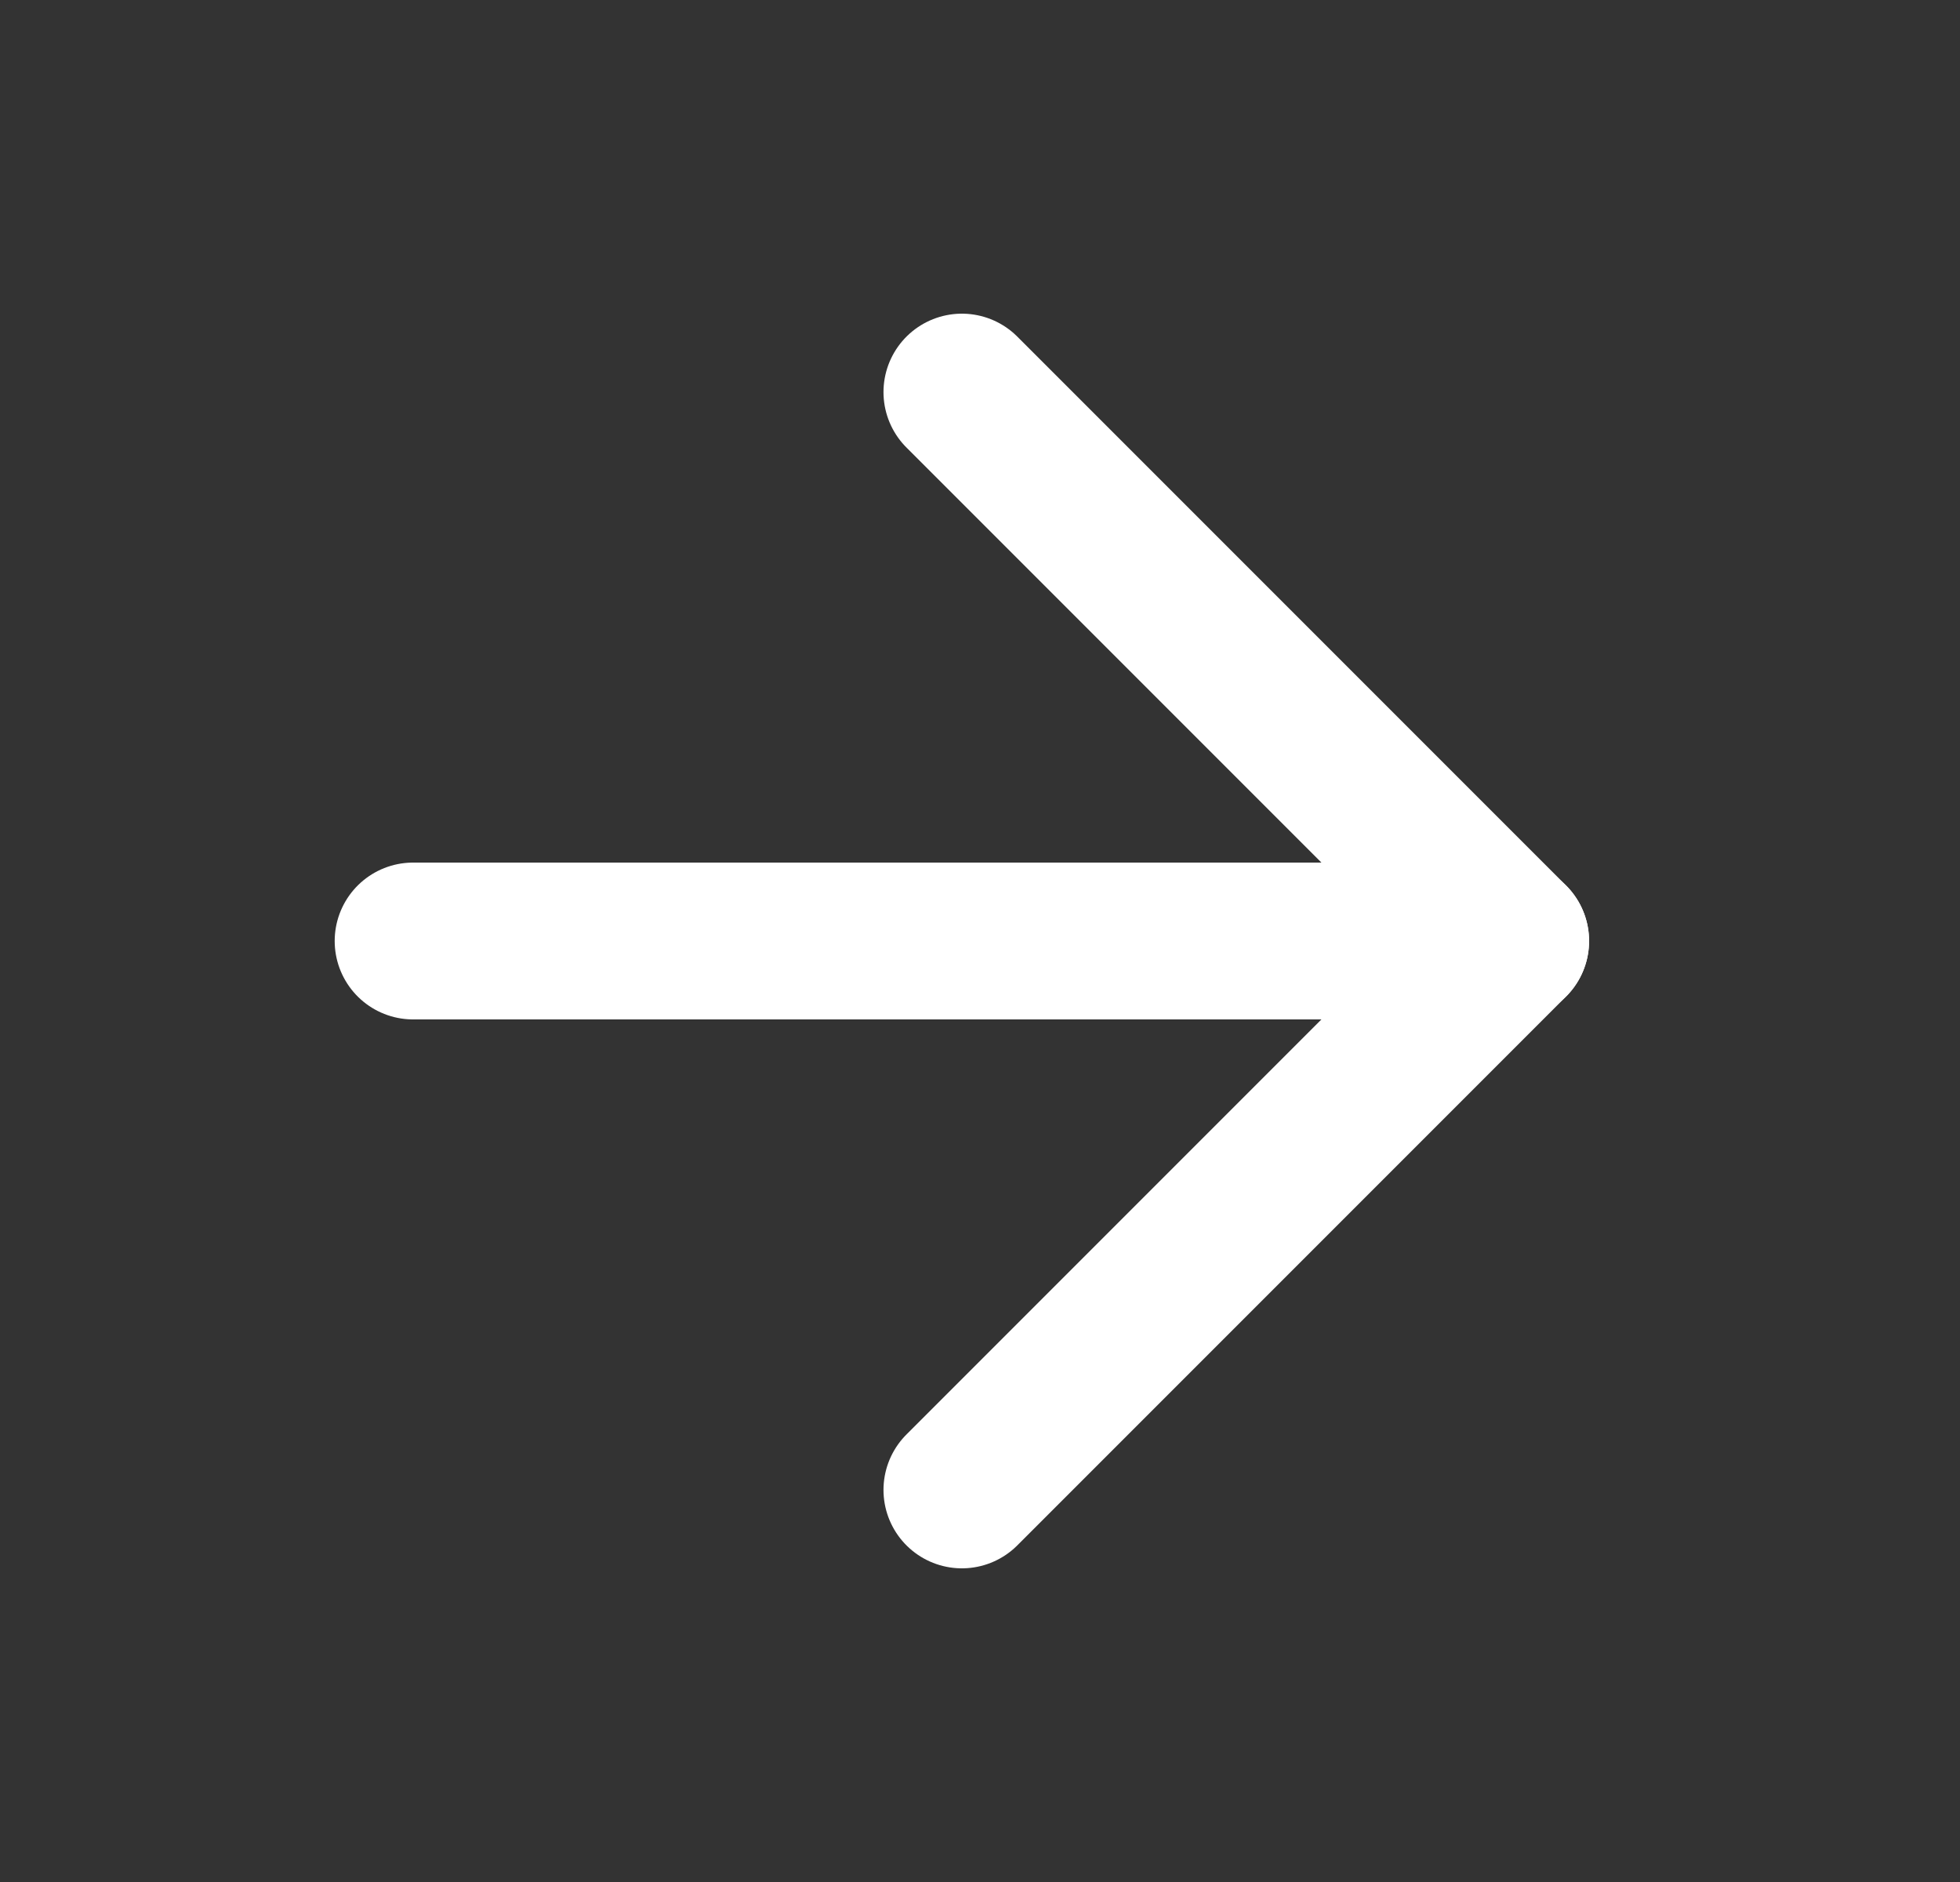 <svg width="25" height="24" viewBox="0 0 25 24" fill="none" xmlns="http://www.w3.org/2000/svg">
<rect x="0" y="0" width="25" height="24" fill="#333333" stroke="none"/>
<path d="M5.269 12H19.269" stroke="white" stroke-width="2" stroke-linecap="round" stroke-linejoin="round"/>
<path d="M12.269 5L19.269 12L12.269 19" stroke="white" stroke-width="2" stroke-linecap="round" stroke-linejoin="round"/>
</svg>
